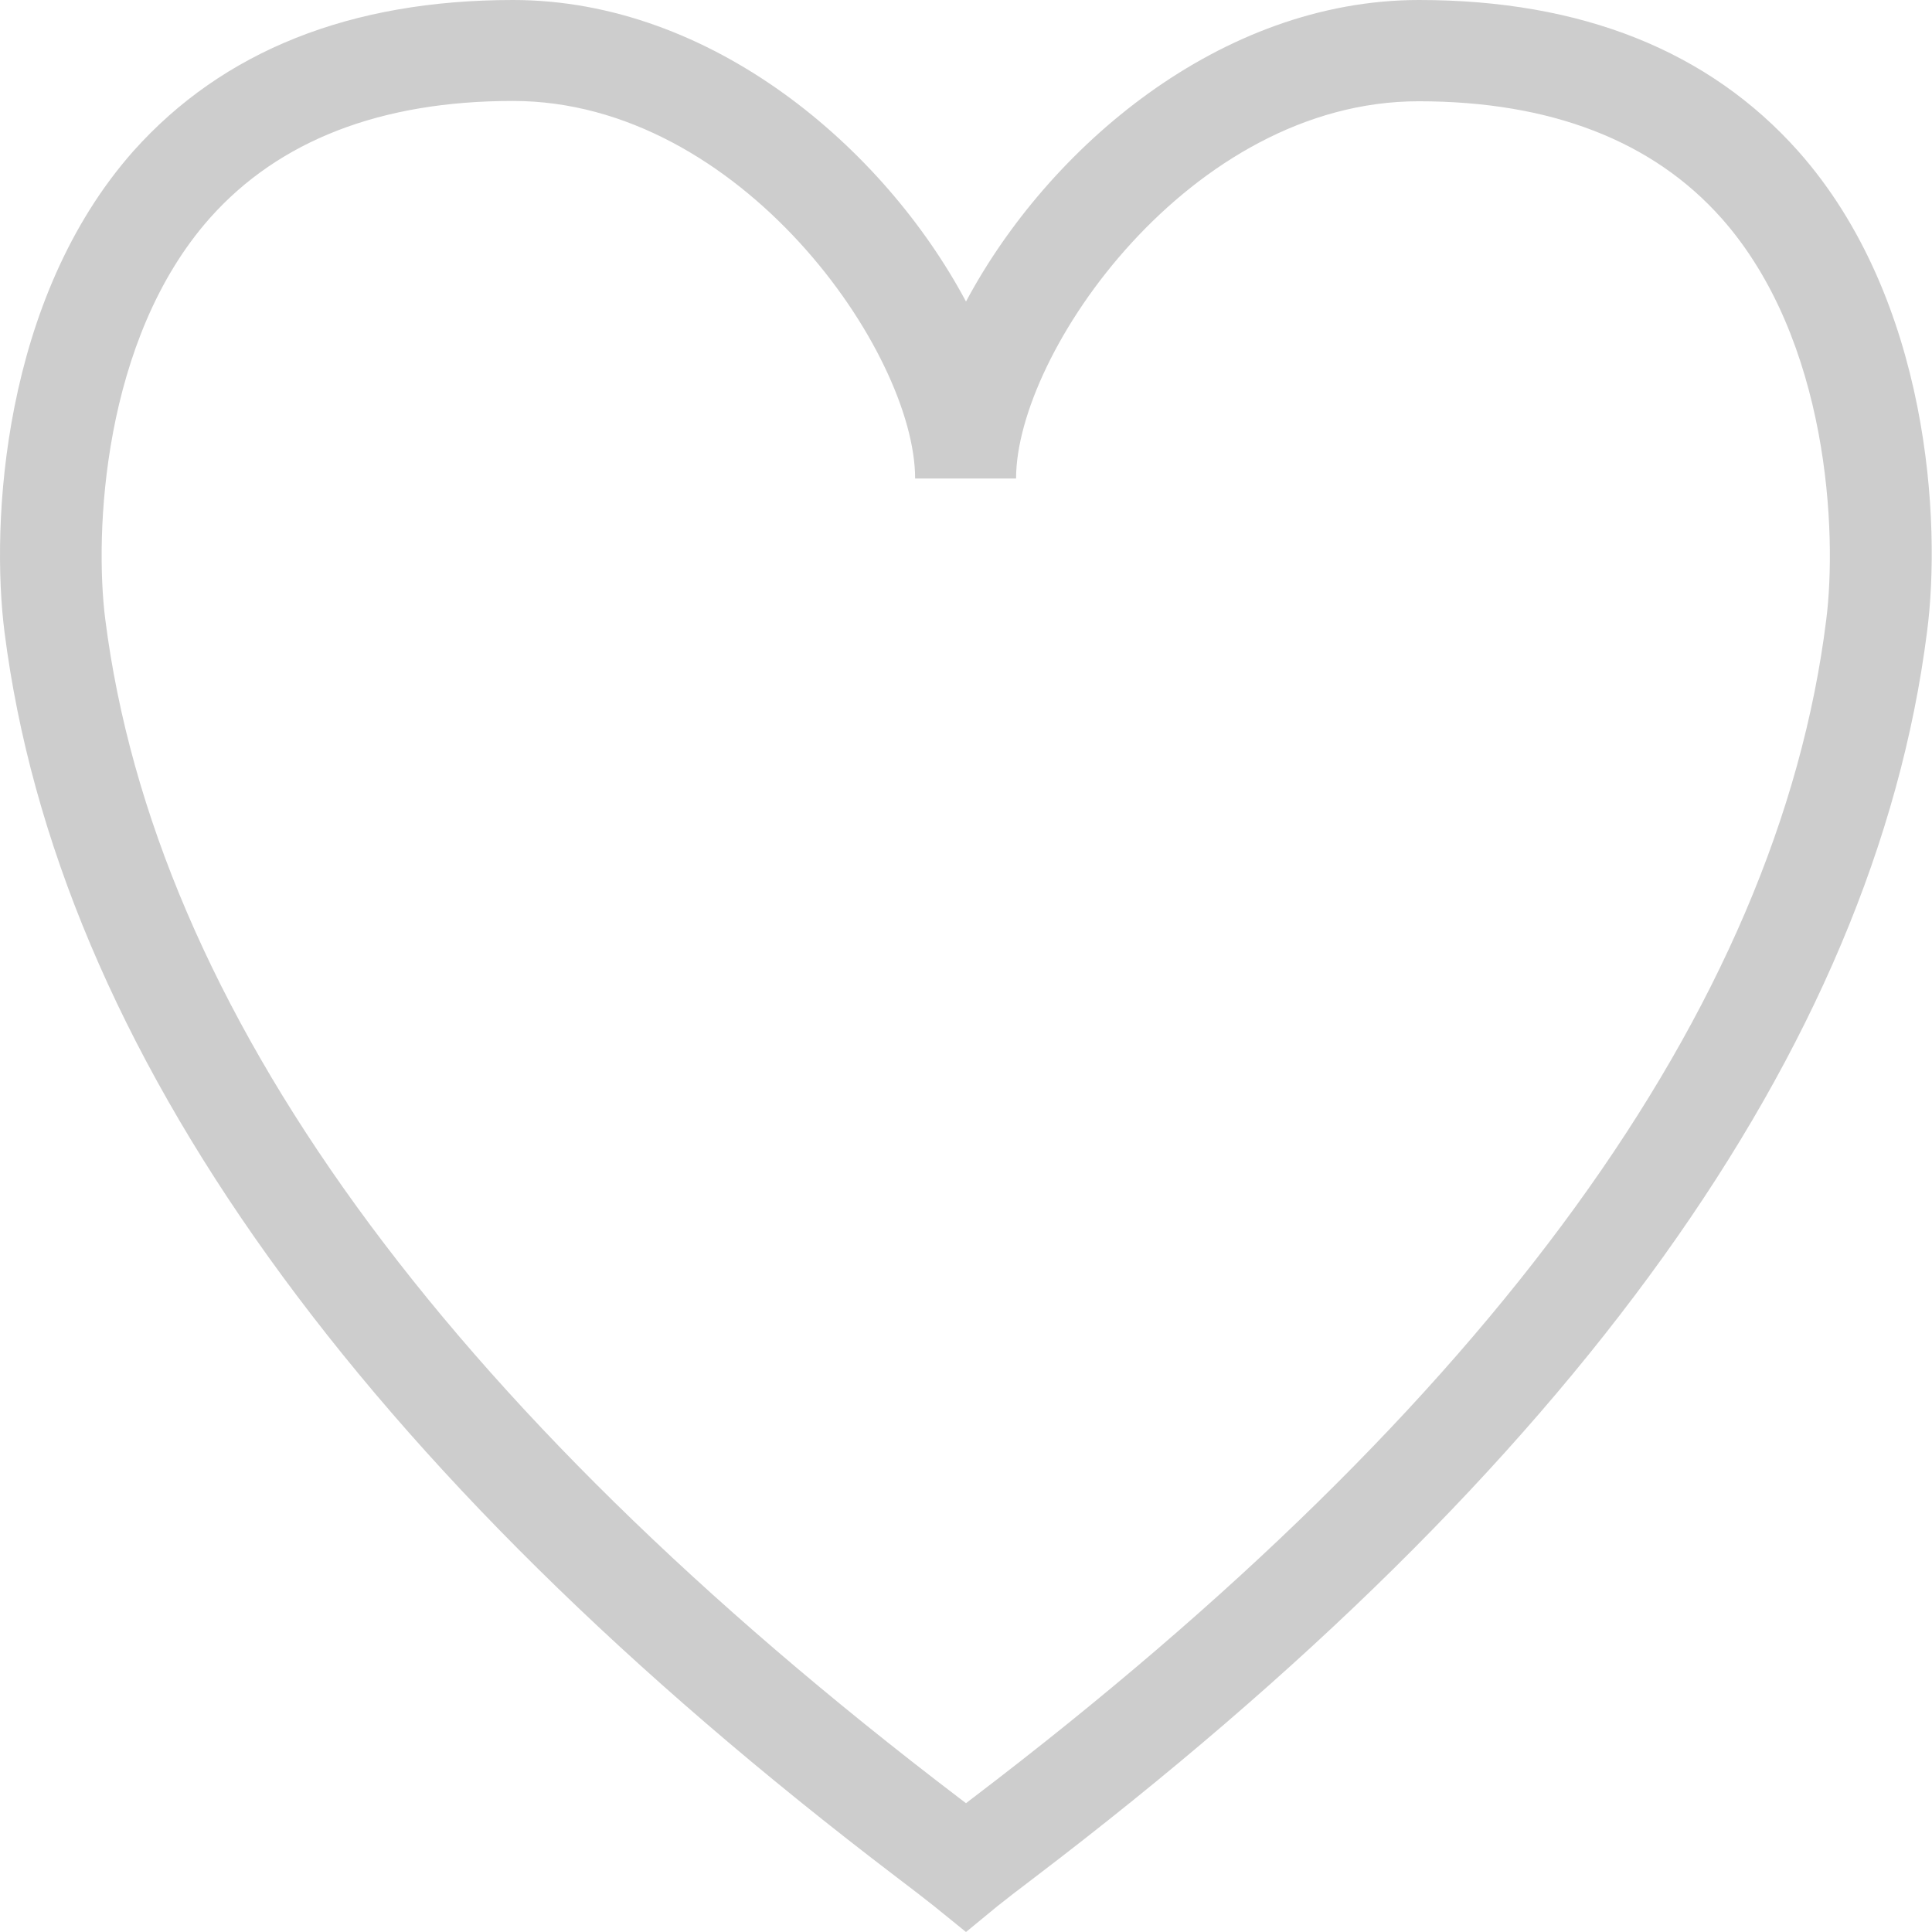 <svg xmlns="http://www.w3.org/2000/svg" viewBox="0 0 120 120"><defs><style>.cls-1{fill:#cdcdcd;}</style></defs><title>icon-towishlist</title><g id="Layer_2" data-name="Layer 2"><g id="Layer_1-2" data-name="Layer 1"><path class="cls-1" d="M60,120l-2-1.62c-.51-.41-1.28-1-2.28-1.76C22.22,91.13,3.57,65.1.28,39.26c-.86-6.77-.14-20.67,8-29.87C13.84,3.16,21.77,0,31.86,0,44.22,0,54.92,9.2,60,18.73,65.08,9.2,75.78,0,88.14,0c10.09,0,18,3.16,23.55,9.39,8.17,9.2,8.89,23.1,8,29.87-3.29,25.84-21.94,51.87-55.44,77.36-1,.76-1.77,1.35-2.28,1.76ZM31.86,6.27c-8.2,0-14.53,2.45-18.82,7.27-6.69,7.54-7.18,19.61-6.5,24.94,3.07,24.12,20.91,48.73,53,73.17L60,112l.43-.33c32.11-24.44,50-49.05,53-73.17.68-5.33.19-17.4-6.5-24.94-4.28-4.82-10.62-7.27-18.82-7.27-14.18,0-25,15.62-25,23.43H56.84C56.84,21.88,46,6.27,31.86,6.27Z"/></g></g></svg>